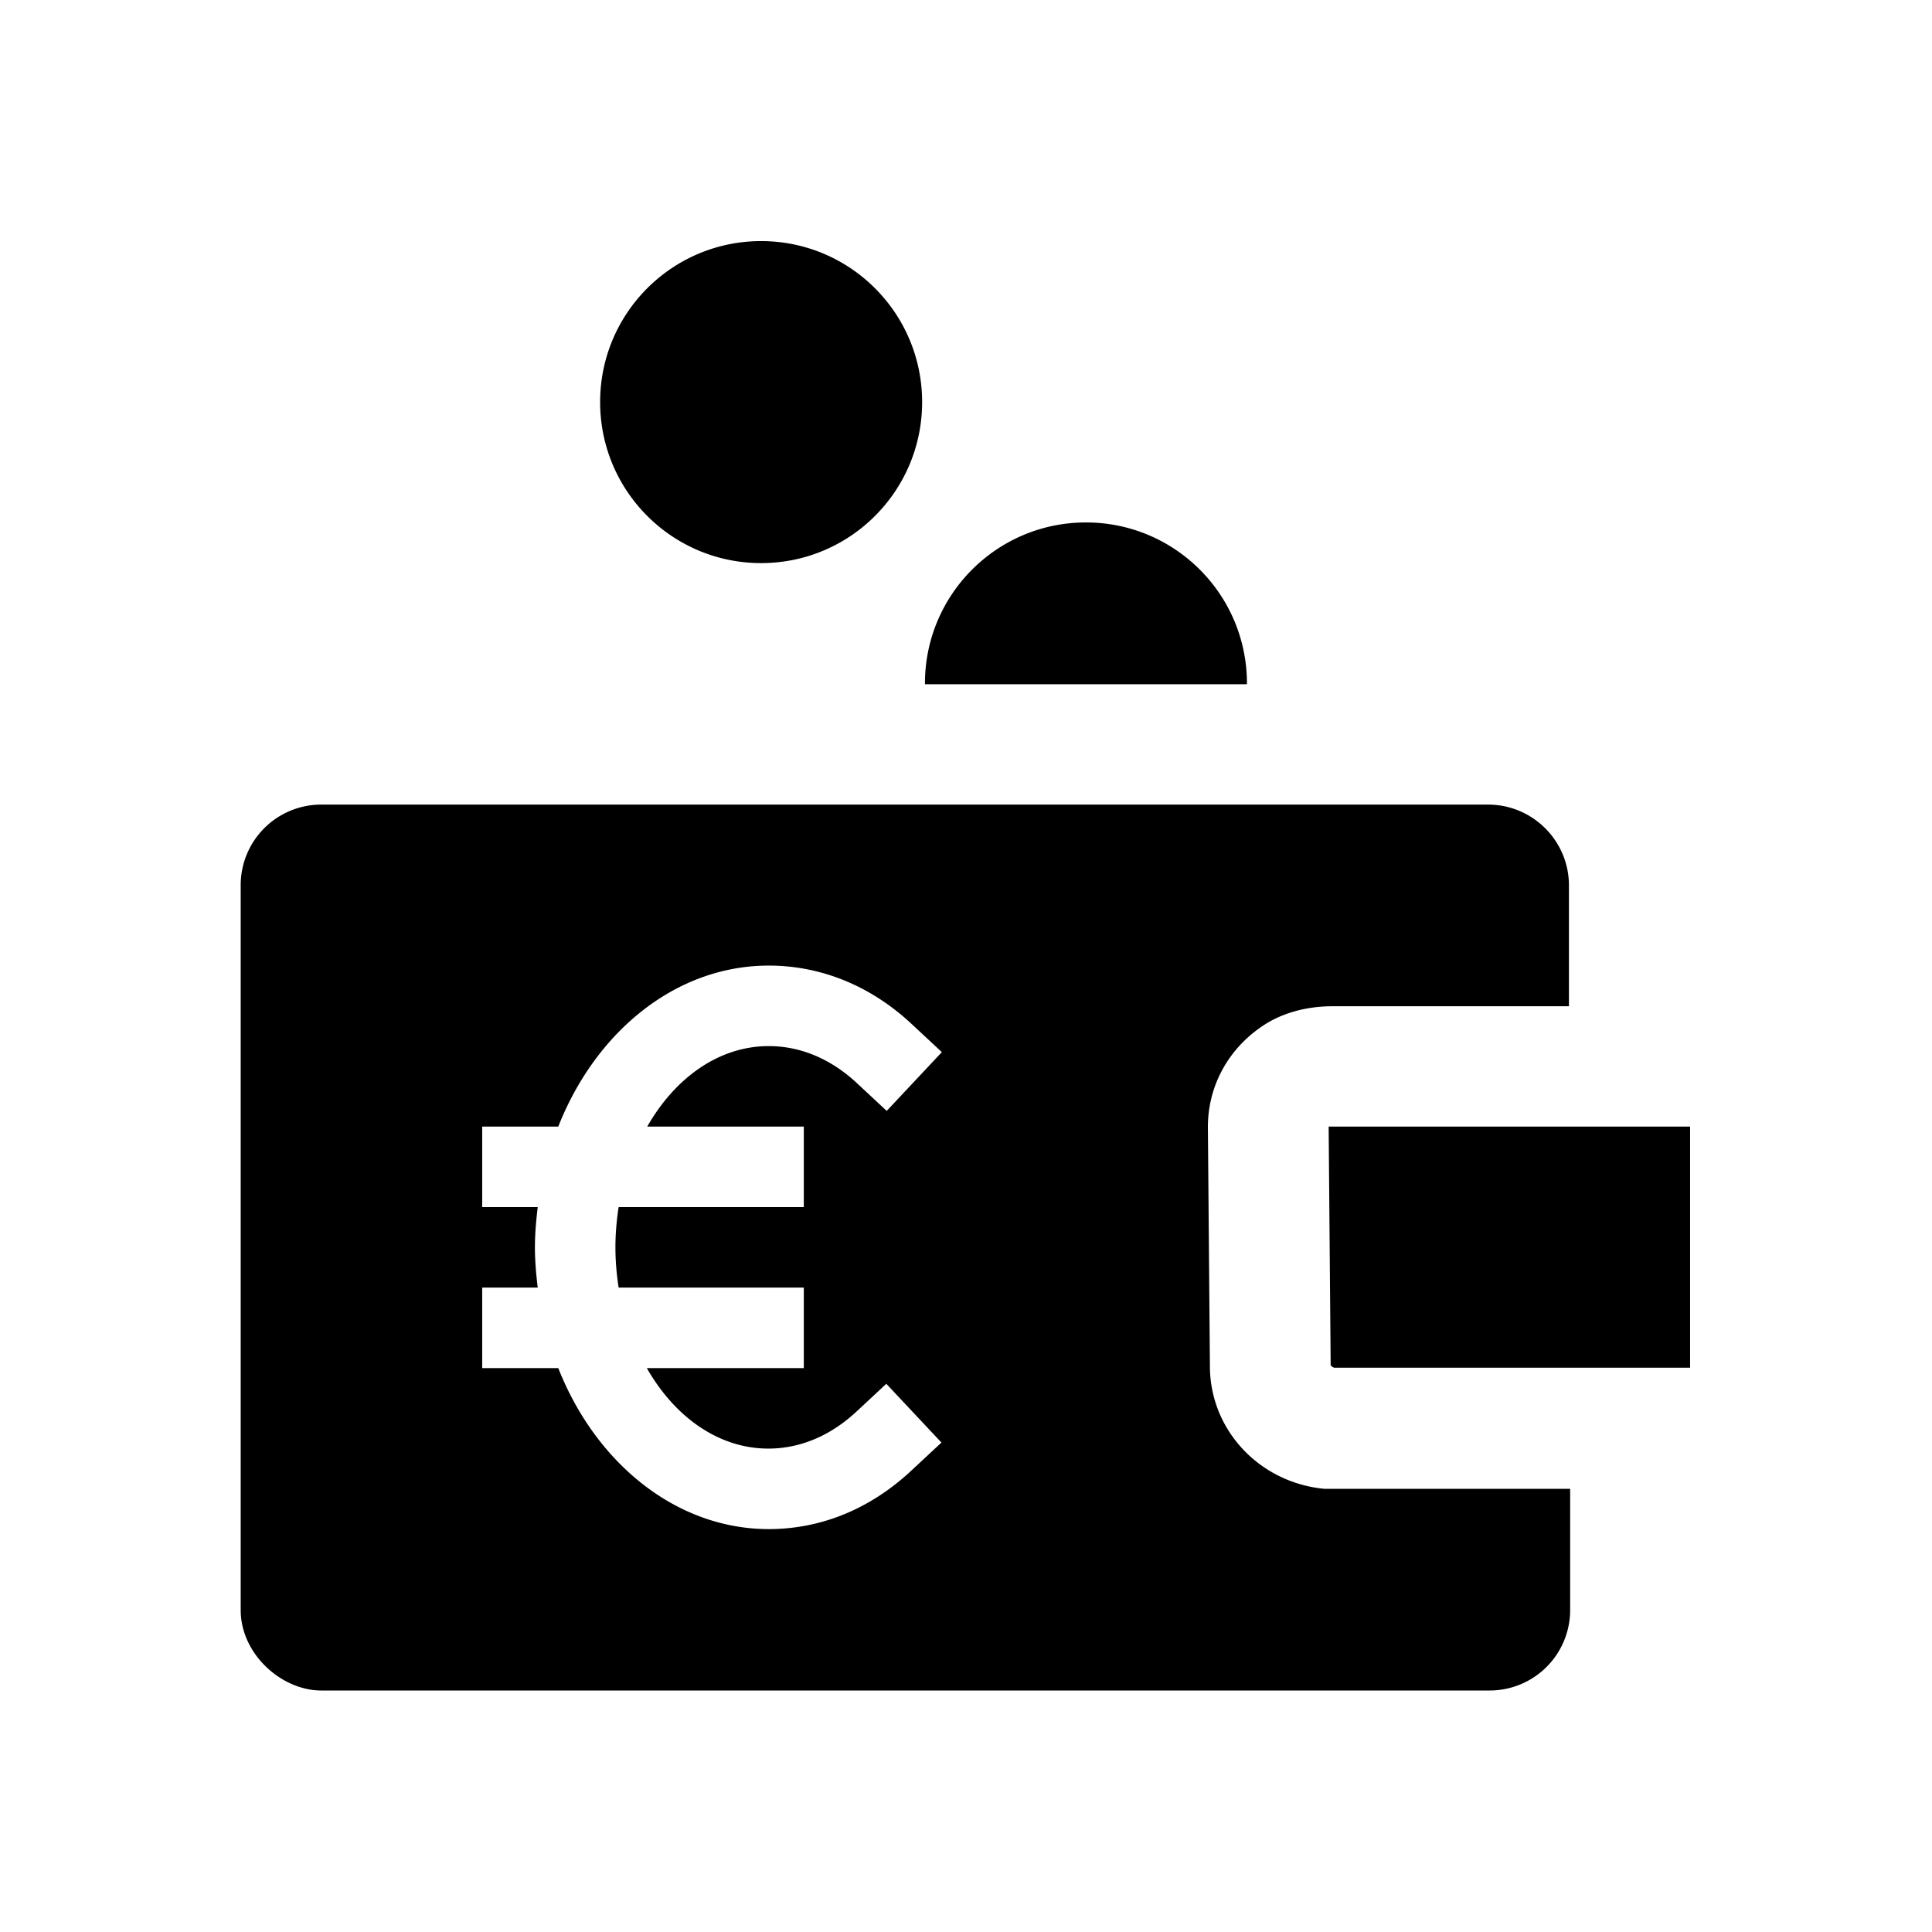 <svg xmlns="http://www.w3.org/2000/svg" viewBox="0 0 48 48"><title>Inkomen</title><path d="M14.91 9.99c0-2.21 1.79-4 4-4s4 1.79 4 4-1.79 4-4 4-4-1.79-4-4ZM30.98 17v-.02c0-2.21-1.79-4-4-4s-4 1.79-4 4V17h8Zm2.03 10.99.05 5.93s.04.05.09.06h8.84v-5.99h-8.97ZM38.04 31c0-.83-.67-1.5-1.5-1.5s-1.5.67-1.5 1.5.67 1.5 1.5 1.5 1.5-.67 1.5-1.5Zm.97 9a2 2 0 0 1-2 2H7.98c-.98 0-2-.9-2-2V21.99a2 2 0 0 1 2-2h28.99c1.11 0 2.01.9 2.01 2.01v3h-5.87c-.64 0-1.28.16-1.8.53-.84.59-1.31 1.51-1.3 2.5l.05 5.93c.01 1.58 1.24 2.88 2.85 3.03h6.1v3.02ZM16.08 27.99c.69-1.21 1.78-2 3.02-2 .79 0 1.55.32 2.2.93l.73.68 1.37-1.46-.73-.68c-1.02-.96-2.26-1.47-3.57-1.47-2.31 0-4.3 1.64-5.23 4h-1.89v2h1.38c-.04.33-.07.66-.07 1s.03.67.07 1h-1.38v2h1.89c.93 2.36 2.93 4 5.23 4 1.31 0 2.54-.51 3.56-1.47l.73-.68-1.37-1.46-.73.68c-.65.61-1.41.93-2.2.93-1.24 0-2.33-.79-3.02-2h3.9v-2h-4.6c-.05-.32-.08-.66-.08-1s.03-.68.08-1h4.6v-2h-3.9Z"/></svg>
